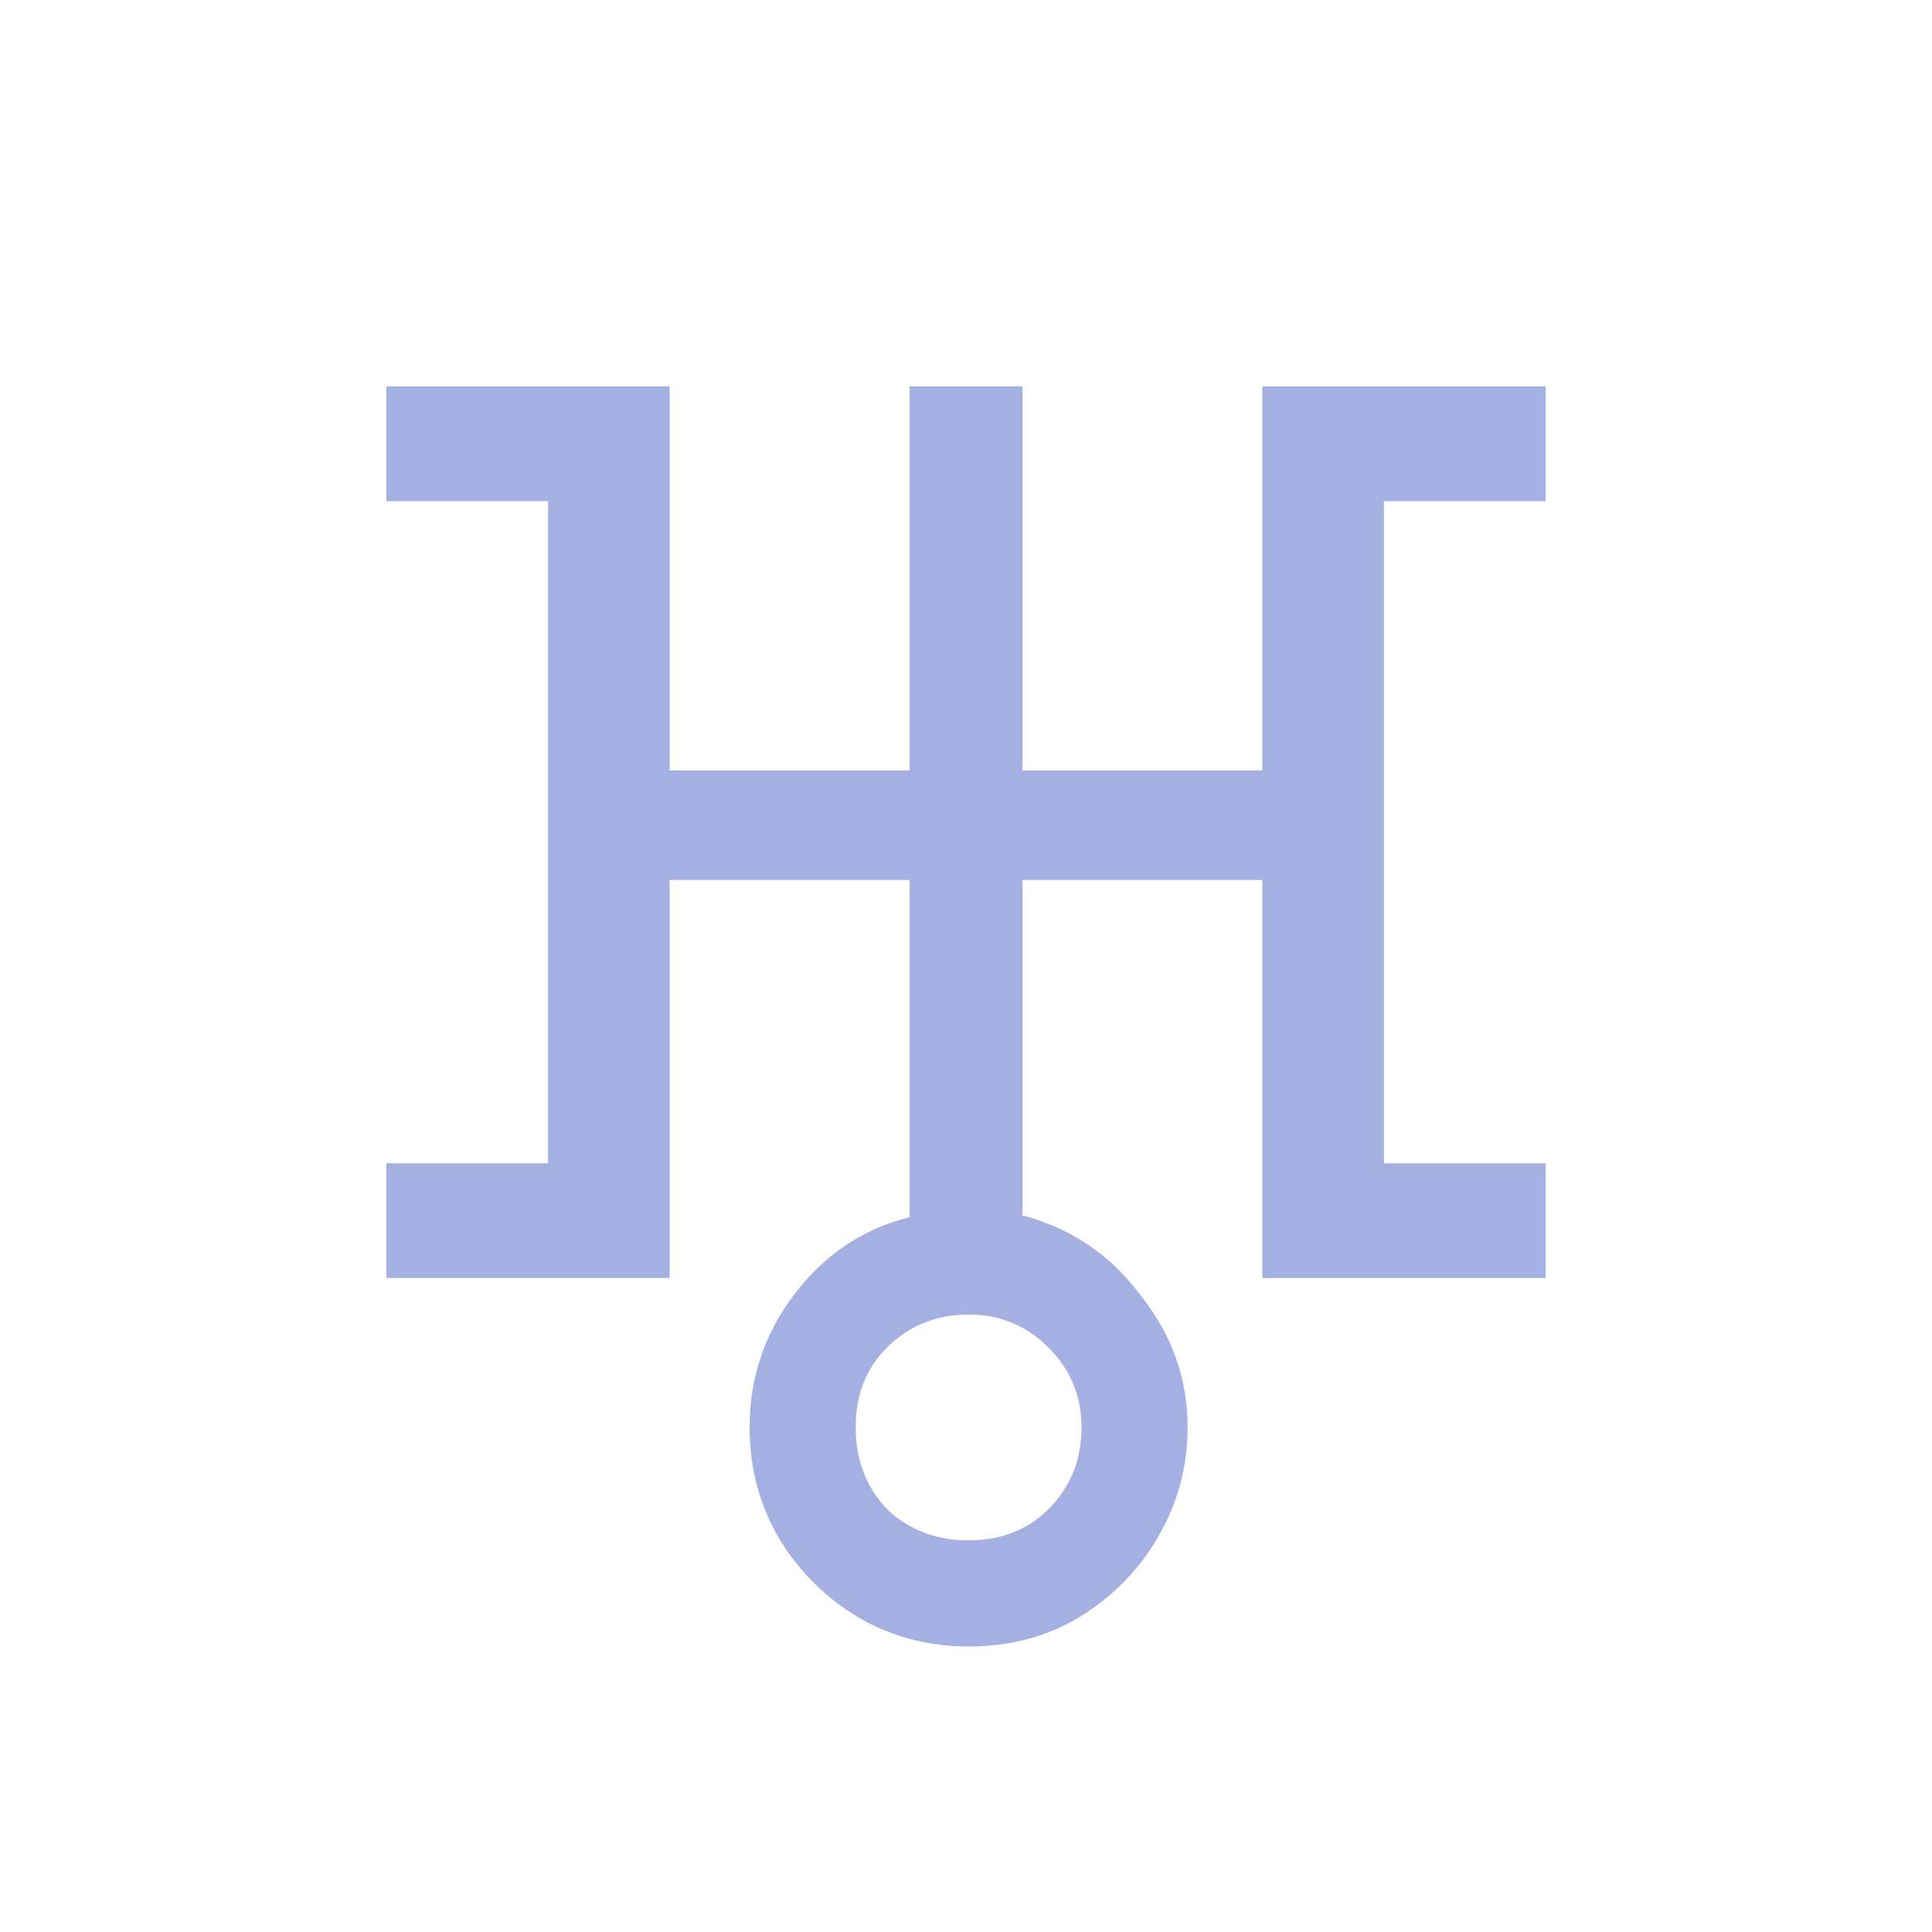 <svg width="10" height="10" viewBox="0 0 10 10" fill="none" xmlns="http://www.w3.org/2000/svg">
<path d="M5.013 8.522C4.804 8.522 4.612 8.471 4.438 8.369C4.27 8.267 4.135 8.132 4.033 7.964C3.931 7.79 3.88 7.598 3.88 7.388C3.88 7.13 3.958 6.9 4.114 6.696C4.27 6.492 4.468 6.36 4.708 6.3V4.555H3.466V6.615H2V6.021H2.837V2.594H2V2H3.466V3.988H4.708V2H5.292V3.988H6.534V2H8V2.594H7.163V6.021H8V6.615H6.534V4.555H5.292V6.291C5.544 6.357 5.748 6.495 5.904 6.705C6.066 6.909 6.147 7.136 6.147 7.388C6.147 7.592 6.096 7.781 5.994 7.955C5.898 8.123 5.763 8.261 5.589 8.369C5.421 8.471 5.229 8.522 5.013 8.522ZM5.013 7.973C5.181 7.973 5.319 7.919 5.427 7.811C5.541 7.697 5.598 7.556 5.598 7.388C5.598 7.226 5.541 7.088 5.427 6.975C5.313 6.861 5.175 6.804 5.013 6.804C4.846 6.804 4.705 6.861 4.591 6.975C4.483 7.082 4.429 7.22 4.429 7.388C4.429 7.556 4.483 7.697 4.591 7.811C4.705 7.919 4.846 7.973 5.013 7.973Z" fill="#A3B0E1"/>
</svg>
